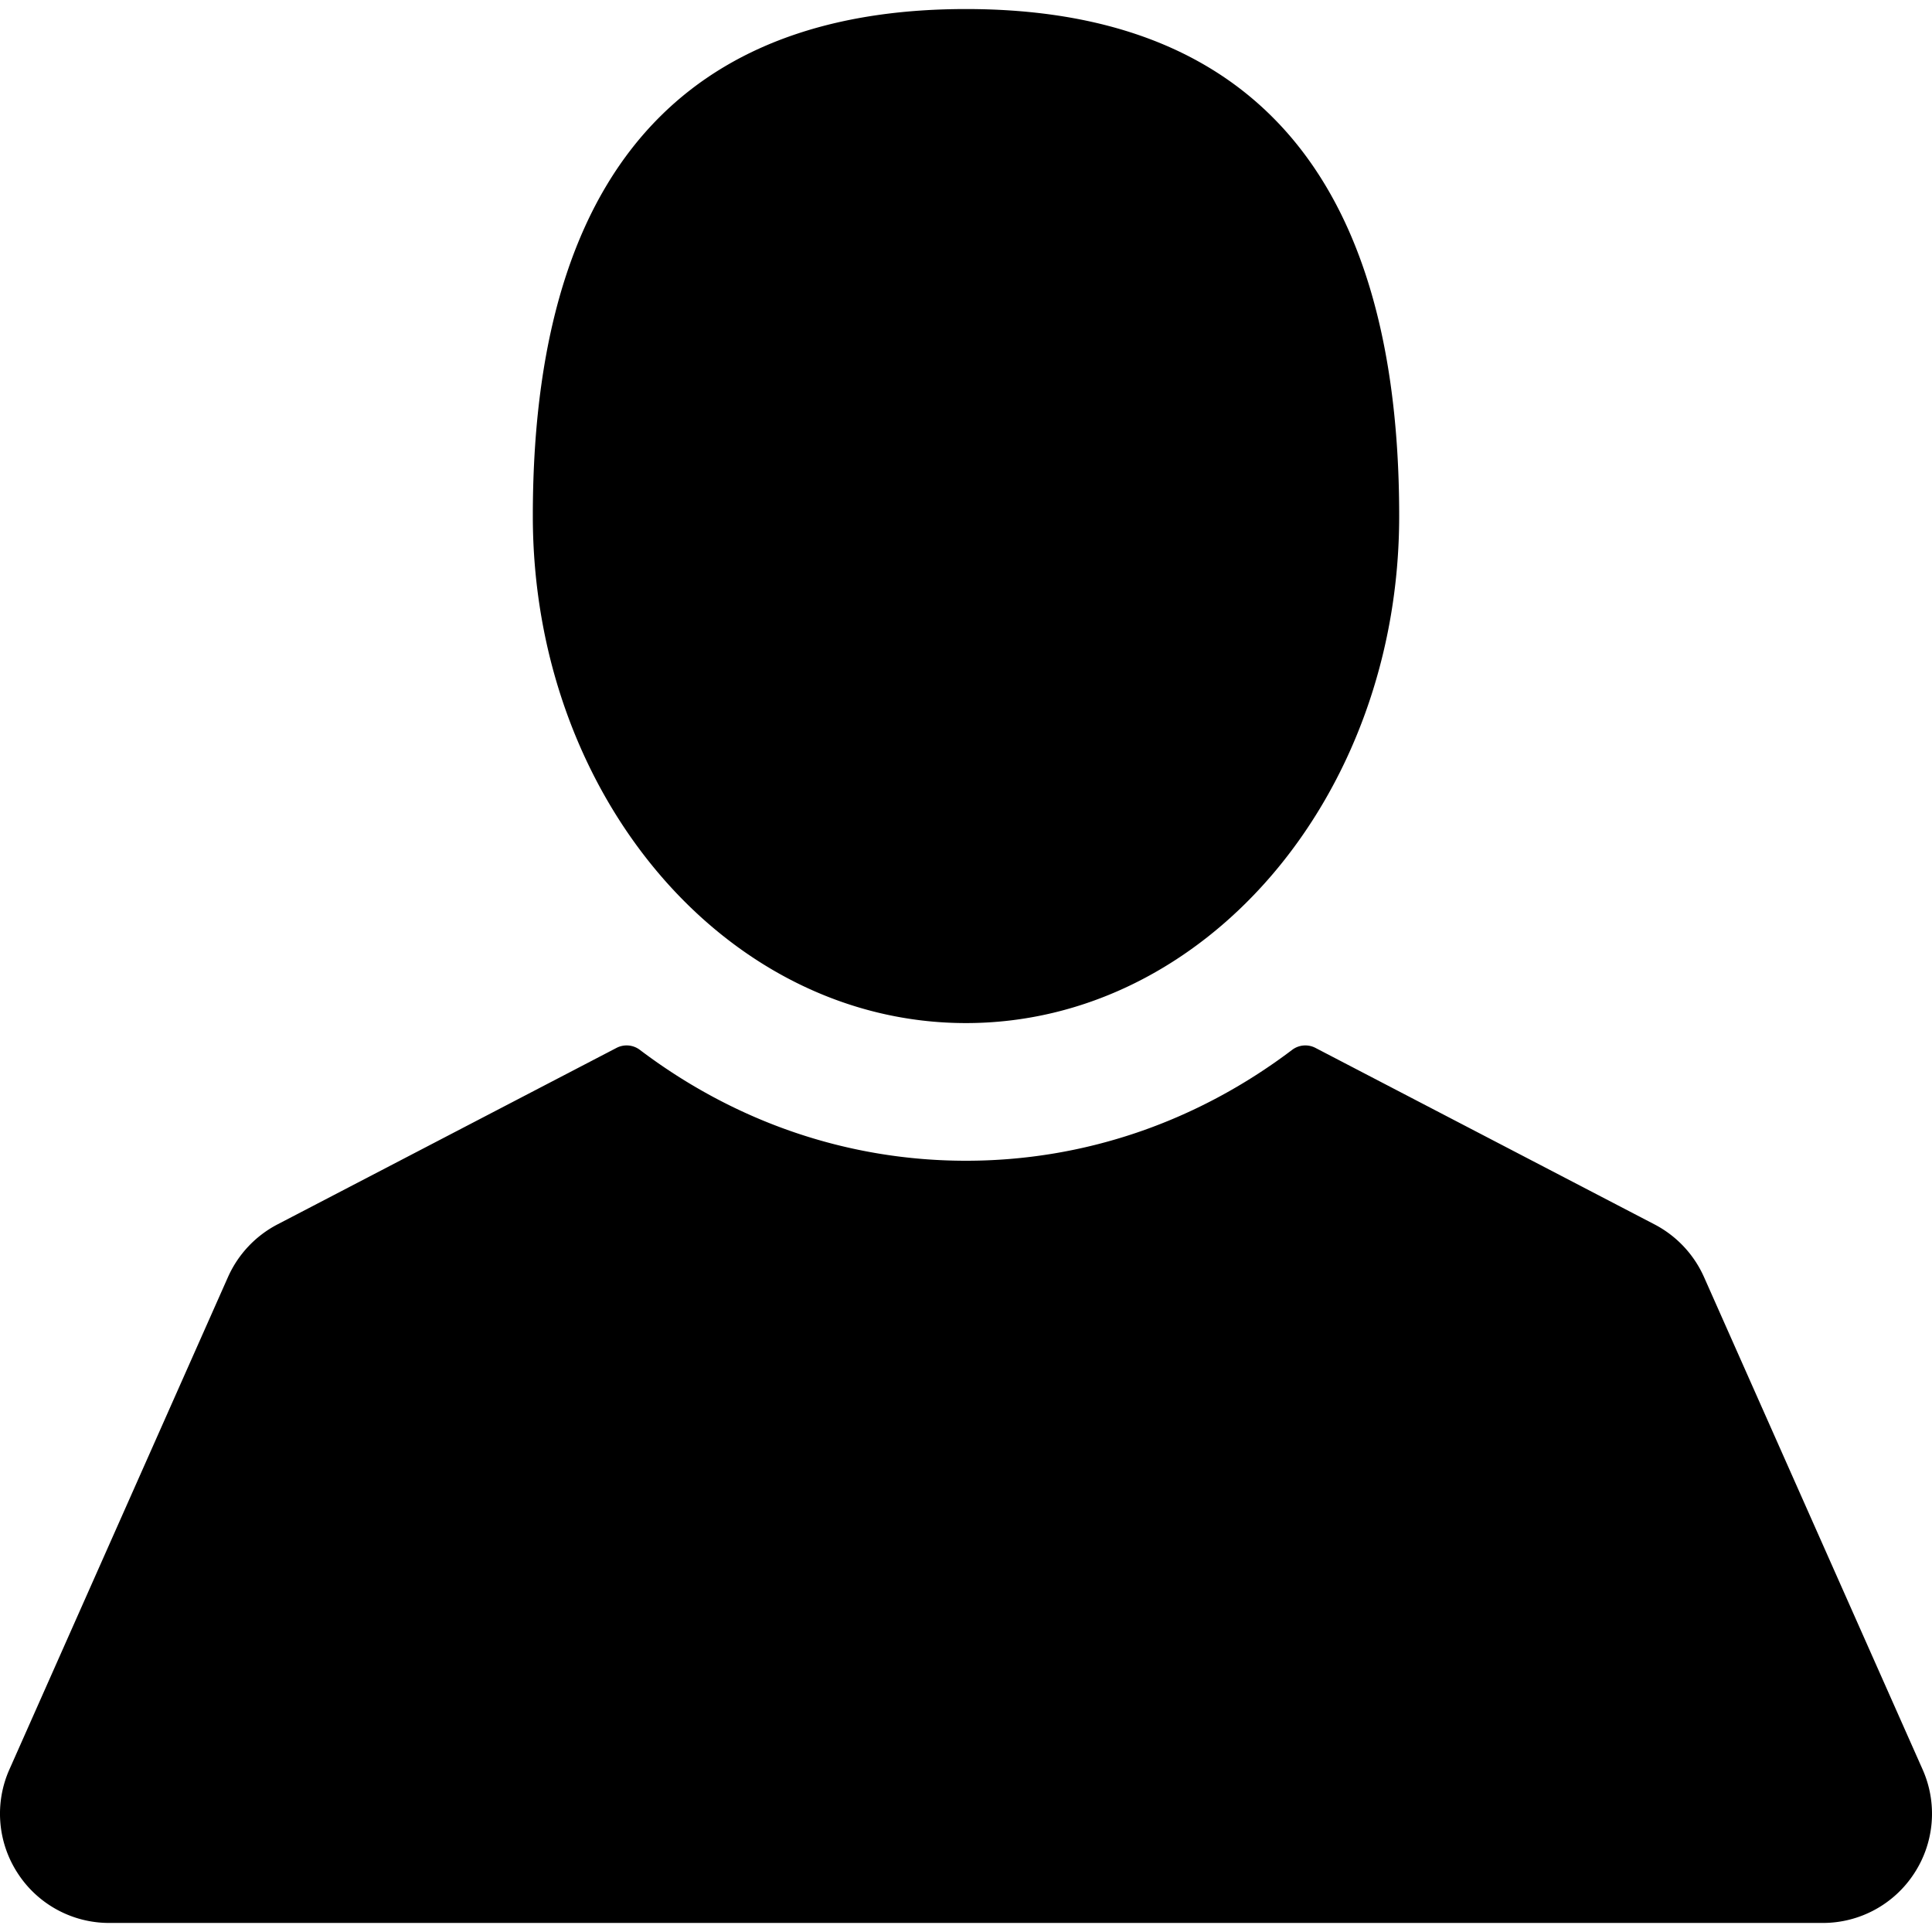 <svg version="1.1" id="Capa_1" xmlns="http://www.w3.org/2000/svg" x="0" y="0" width="409.165" height="409.164" xml:space="preserve"><path d="M204.583 216.671c50.664 0 91.74-48.075 91.74-107.378 0-82.237-41.074-107.377-91.74-107.377-50.668 0-91.74 25.14-91.74 107.377.001 59.303 41.073 107.378 91.74 107.378zm202.581 158.046L360.88 270.454a23.23 23.23 0 00-10.465-11.138l-71.83-37.392a4.628 4.628 0 00-4.926.415c-20.316 15.366-44.203 23.488-69.076 23.488-24.877 0-48.762-8.122-69.078-23.488a4.635 4.635 0 00-4.93-.415L58.75 259.316a23.222 23.222 0 00-10.465 11.138L2.001 374.717a23.059 23.059 0 001.75 22.005 23.056 23.056 0 0019.4 10.526h362.861a23.063 23.063 0 0019.402-10.527 23.063 23.063 0 001.75-22.004z"/></svg>